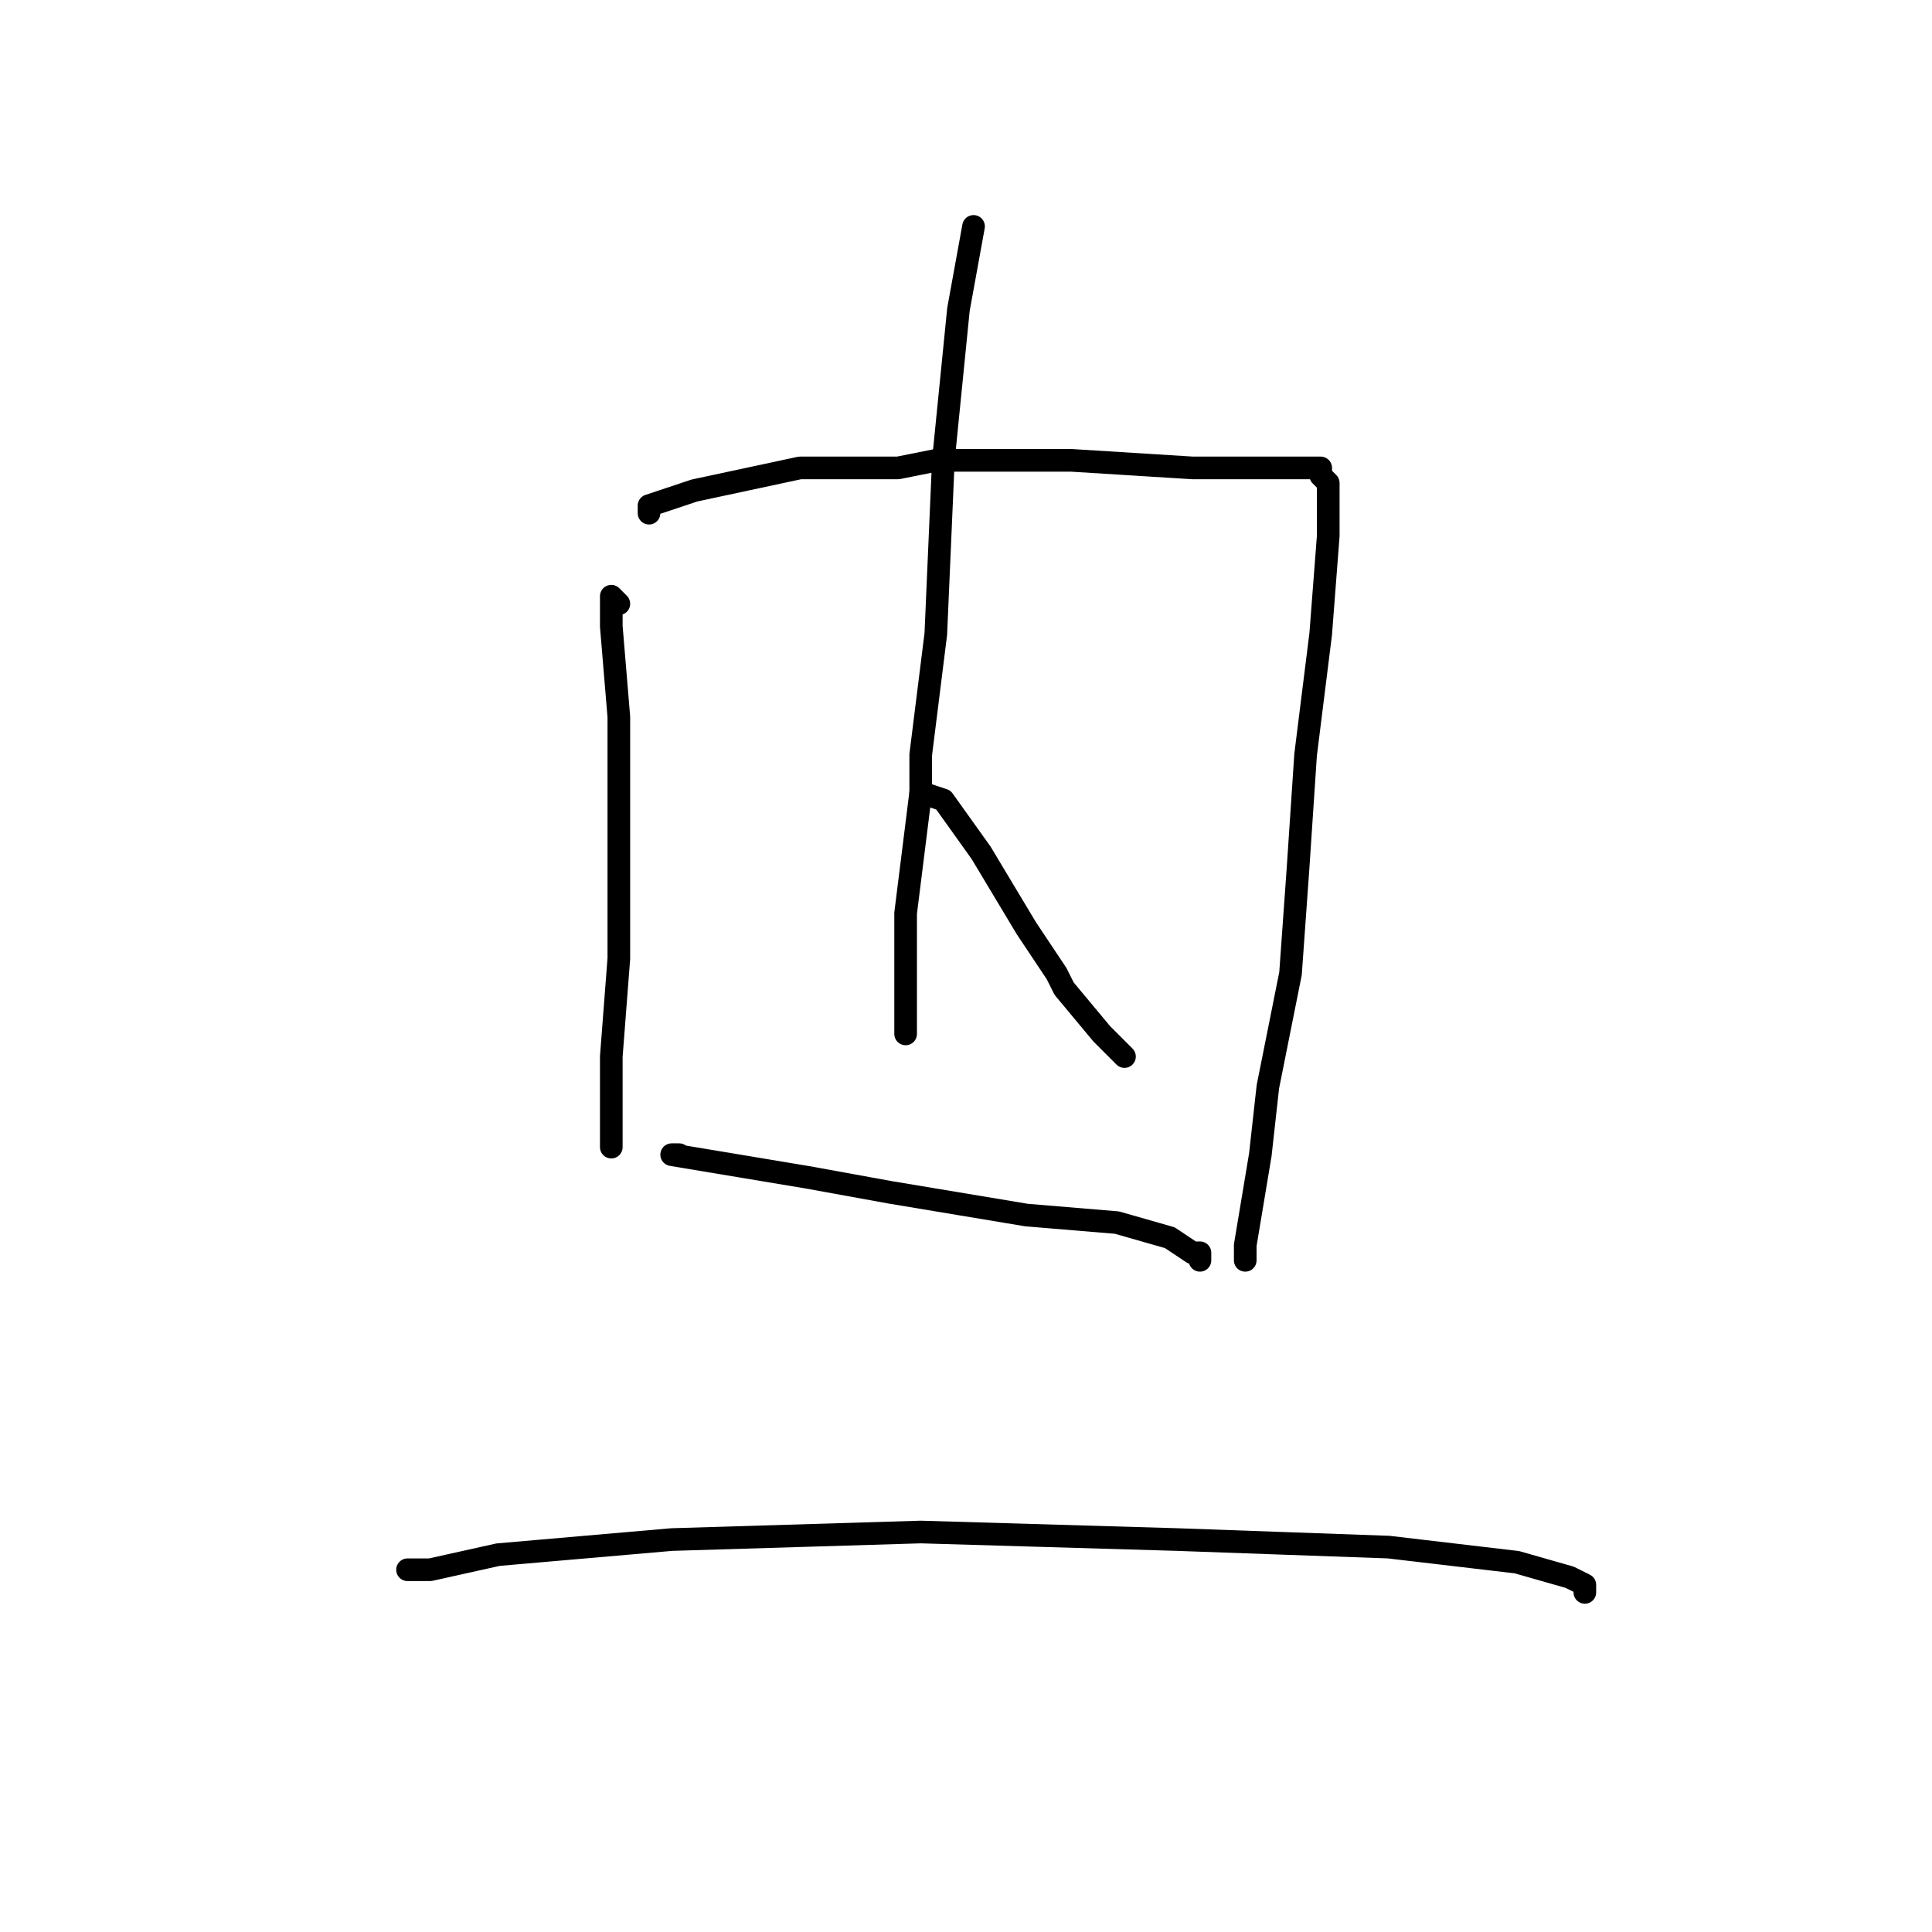 <?xml version="1.0" standalone="no"?>
    <svg width="256" height="256" xmlns="http://www.w3.org/2000/svg" version="1.1">
    <polyline stroke="black" stroke-width="3" stroke-linecap="round" fill="transparent" stroke-linejoin="round" points="82 80 81 79 81 83 82 95 82 112 82 124 82 127 81 140 81 148 81 149 81 152 81 152 " />
        <polyline stroke="black" stroke-width="3" stroke-linecap="round" fill="transparent" stroke-linejoin="round" points="86 68 86 67 92 65 106 62 119 62 124 61 138 61 142 61 158 62 168 62 173 62 175 62 175 63 176 64 176 65 176 69 176 71 175 84 173 100 172 115 171 129 168 144 167 153 165 165 165 167 165 167 " />
        <polyline stroke="black" stroke-width="3" stroke-linecap="round" fill="transparent" stroke-linejoin="round" points="129 30 127 41 125 61 124 84 122 100 122 105 120 121 120 131 120 135 120 137 120 137 " />
        <polyline stroke="black" stroke-width="3" stroke-linecap="round" fill="transparent" stroke-linejoin="round" points="122 105 125 106 130 113 136 123 140 129 141 131 146 137 148 139 149 140 149 140 " />
        <polyline stroke="black" stroke-width="3" stroke-linecap="round" fill="transparent" stroke-linejoin="round" points="90 153 89 153 95 154 107 156 118 158 136 161 148 162 155 164 158 166 159 166 159 167 159 167 " />
        <polyline stroke="black" stroke-width="3" stroke-linecap="round" fill="transparent" stroke-linejoin="round" points="154 255 " />
        <polyline stroke="black" stroke-width="3" stroke-linecap="round" fill="transparent" stroke-linejoin="round" points="54 208 55 208 57 208 66 206 89 204 122 203 156 204 184 205 201 207 208 209 210 210 210 211 210 211 " />
        </svg>